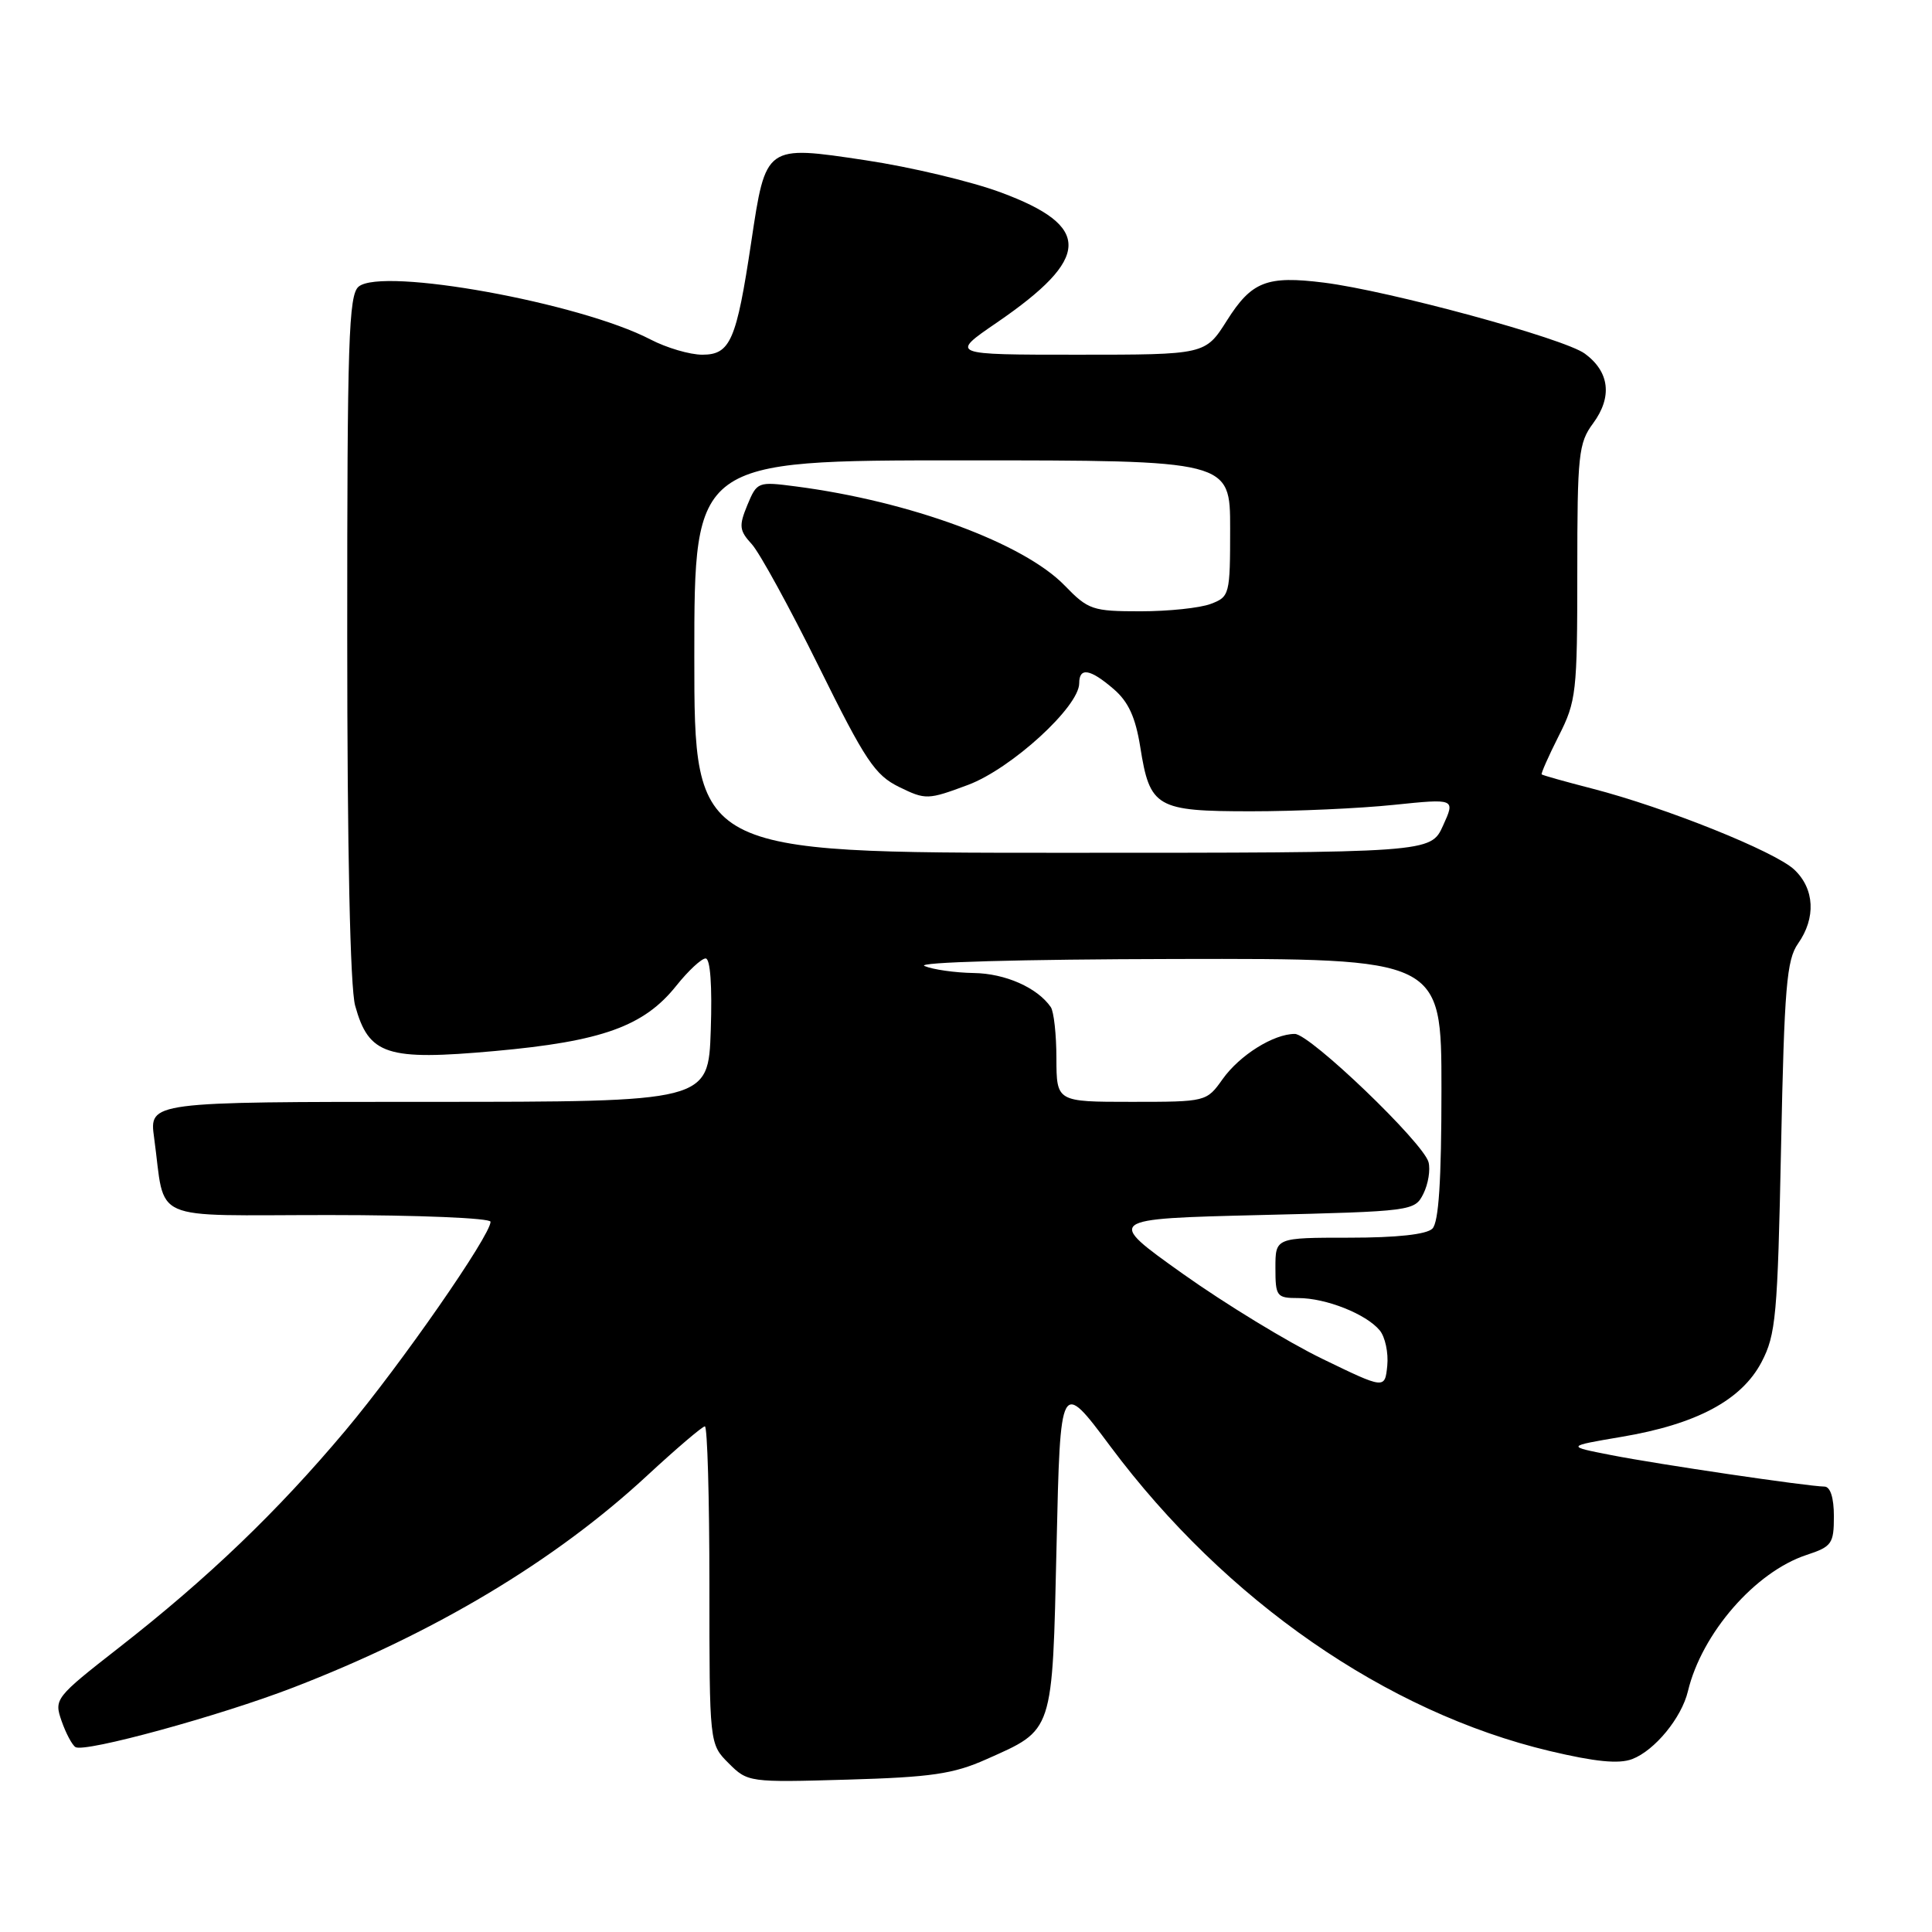 <?xml version="1.0" encoding="UTF-8" standalone="no"?>
<!DOCTYPE svg PUBLIC "-//W3C//DTD SVG 1.1//EN" "http://www.w3.org/Graphics/SVG/1.1/DTD/svg11.dtd" >
<svg xmlns="http://www.w3.org/2000/svg" xmlns:xlink="http://www.w3.org/1999/xlink" version="1.1" viewBox="0 0 256 256">
 <g >
 <path fill="currentColor"
d=" M 130.68 233.12 C 139.66 229.12 139.43 229.83 140.00 204.78 C 140.50 182.76 140.50 182.76 147.15 191.68 C 162.40 212.11 183.72 226.88 205.35 232.02 C 211.38 233.45 214.51 233.76 216.27 233.09 C 219.26 231.95 222.82 227.62 223.66 224.09 C 225.50 216.41 232.58 208.28 239.37 206.04 C 242.72 204.94 243.00 204.55 243.00 200.92 C 243.00 198.46 242.53 196.99 241.75 196.98 C 239.50 196.95 219.65 194.02 213.50 192.81 C 207.50 191.64 207.50 191.64 214.86 190.39 C 224.80 188.72 230.76 185.53 233.41 180.49 C 235.32 176.85 235.54 174.36 236.00 152.00 C 236.43 130.80 236.74 127.17 238.25 125.03 C 240.64 121.64 240.45 117.77 237.75 115.23 C 235.17 112.81 220.65 106.99 211.00 104.50 C 207.43 103.58 204.40 102.73 204.28 102.61 C 204.17 102.50 205.18 100.21 206.53 97.53 C 208.87 92.93 209.00 91.74 209.00 75.79 C 209.00 60.25 209.16 58.70 211.09 56.10 C 213.67 52.60 213.28 49.27 210.00 46.86 C 207.27 44.84 184.06 38.53 175.43 37.45 C 167.86 36.50 165.85 37.29 162.58 42.46 C 159.71 47.00 159.71 47.00 142.79 47.00 C 125.87 47.00 125.87 47.00 132.08 42.75 C 144.59 34.18 144.72 29.98 132.62 25.50 C 128.70 24.04 120.65 22.13 114.73 21.24 C 101.38 19.23 101.48 19.17 99.54 32.09 C 97.58 45.15 96.77 47.00 93.06 47.00 C 91.41 47.00 88.32 46.09 86.19 44.98 C 76.86 40.12 50.66 35.37 47.52 37.98 C 46.20 39.08 46.00 45.15 46.01 84.37 C 46.01 112.64 46.40 130.90 47.06 133.26 C 48.87 139.80 51.22 140.56 65.54 139.27 C 79.77 137.99 85.33 135.99 89.61 130.62 C 91.20 128.63 92.95 127.00 93.50 127.00 C 94.12 127.00 94.38 130.62 94.18 136.50 C 93.86 146.00 93.86 146.00 56.82 146.00 C 19.77 146.00 19.77 146.00 20.42 150.75 C 21.99 162.16 19.37 161.00 43.58 161.00 C 55.44 161.00 65.00 161.40 65.00 161.89 C 65.00 163.70 53.13 180.78 45.79 189.53 C 36.76 200.29 27.56 209.11 15.79 218.30 C 7.30 224.93 7.15 225.13 8.16 228.04 C 8.73 229.67 9.56 231.23 10.00 231.50 C 11.23 232.26 29.14 227.36 38.87 223.60 C 57.61 216.37 73.54 206.83 85.71 195.56 C 89.61 191.95 93.07 189.00 93.40 189.00 C 93.73 189.00 94.00 198.47 94.00 210.05 C 94.00 231.09 94.00 231.09 96.55 233.64 C 99.07 236.16 99.25 236.19 112.30 235.81 C 123.38 235.49 126.33 235.06 130.68 233.12 Z  M 175.21 180.05 C 170.65 177.84 162.32 172.76 156.71 168.77 C 146.50 161.50 146.50 161.50 166.97 161.00 C 187.19 160.51 187.46 160.47 188.61 158.17 C 189.25 156.88 189.55 155.01 189.29 154.00 C 188.61 151.41 173.58 137.00 171.57 137.00 C 168.76 137.00 164.27 139.81 162.01 142.98 C 159.87 145.99 159.84 146.00 149.93 146.00 C 140.00 146.00 140.00 146.00 139.98 140.25 C 139.98 137.09 139.64 134.02 139.23 133.44 C 137.45 130.87 133.21 128.99 129.03 128.93 C 126.54 128.89 123.60 128.47 122.50 128.00 C 121.33 127.50 135.14 127.11 155.75 127.07 C 191.00 127.00 191.00 127.00 191.00 144.30 C 191.00 156.42 190.64 161.96 189.80 162.80 C 189.03 163.57 185.09 164.00 178.80 164.00 C 169.00 164.00 169.00 164.00 169.00 168.00 C 169.00 171.79 169.16 172.00 172.03 172.00 C 175.70 172.00 181.02 174.11 182.82 176.28 C 183.54 177.15 183.99 179.26 183.82 180.97 C 183.50 184.07 183.50 184.07 175.21 180.05 Z  M 92.00 87.00 C 92.00 61.00 92.00 61.00 127.50 61.00 C 163.00 61.00 163.00 61.00 163.00 70.02 C 163.00 78.79 162.93 79.08 160.43 80.02 C 159.02 80.56 154.84 81.00 151.13 81.00 C 144.77 81.00 144.20 80.81 141.08 77.59 C 135.64 71.97 120.55 66.41 105.42 64.45 C 100.42 63.80 100.31 63.84 99.03 66.92 C 97.89 69.69 97.95 70.29 99.62 72.11 C 100.65 73.24 104.65 80.54 108.50 88.33 C 114.66 100.80 115.94 102.71 119.14 104.28 C 122.66 106.00 122.94 105.99 128.28 104.00 C 134.01 101.85 143.00 93.64 143.00 90.54 C 143.00 88.38 144.45 88.62 147.56 91.30 C 149.52 92.98 150.46 95.04 151.09 98.98 C 152.36 107.01 153.20 107.50 165.78 107.50 C 171.68 107.50 180.18 107.12 184.67 106.65 C 192.84 105.81 192.84 105.81 191.21 109.40 C 189.58 113.00 189.58 113.00 140.79 113.00 C 92.00 113.00 92.00 113.00 92.00 87.00 Z "/>
</g>
</svg>